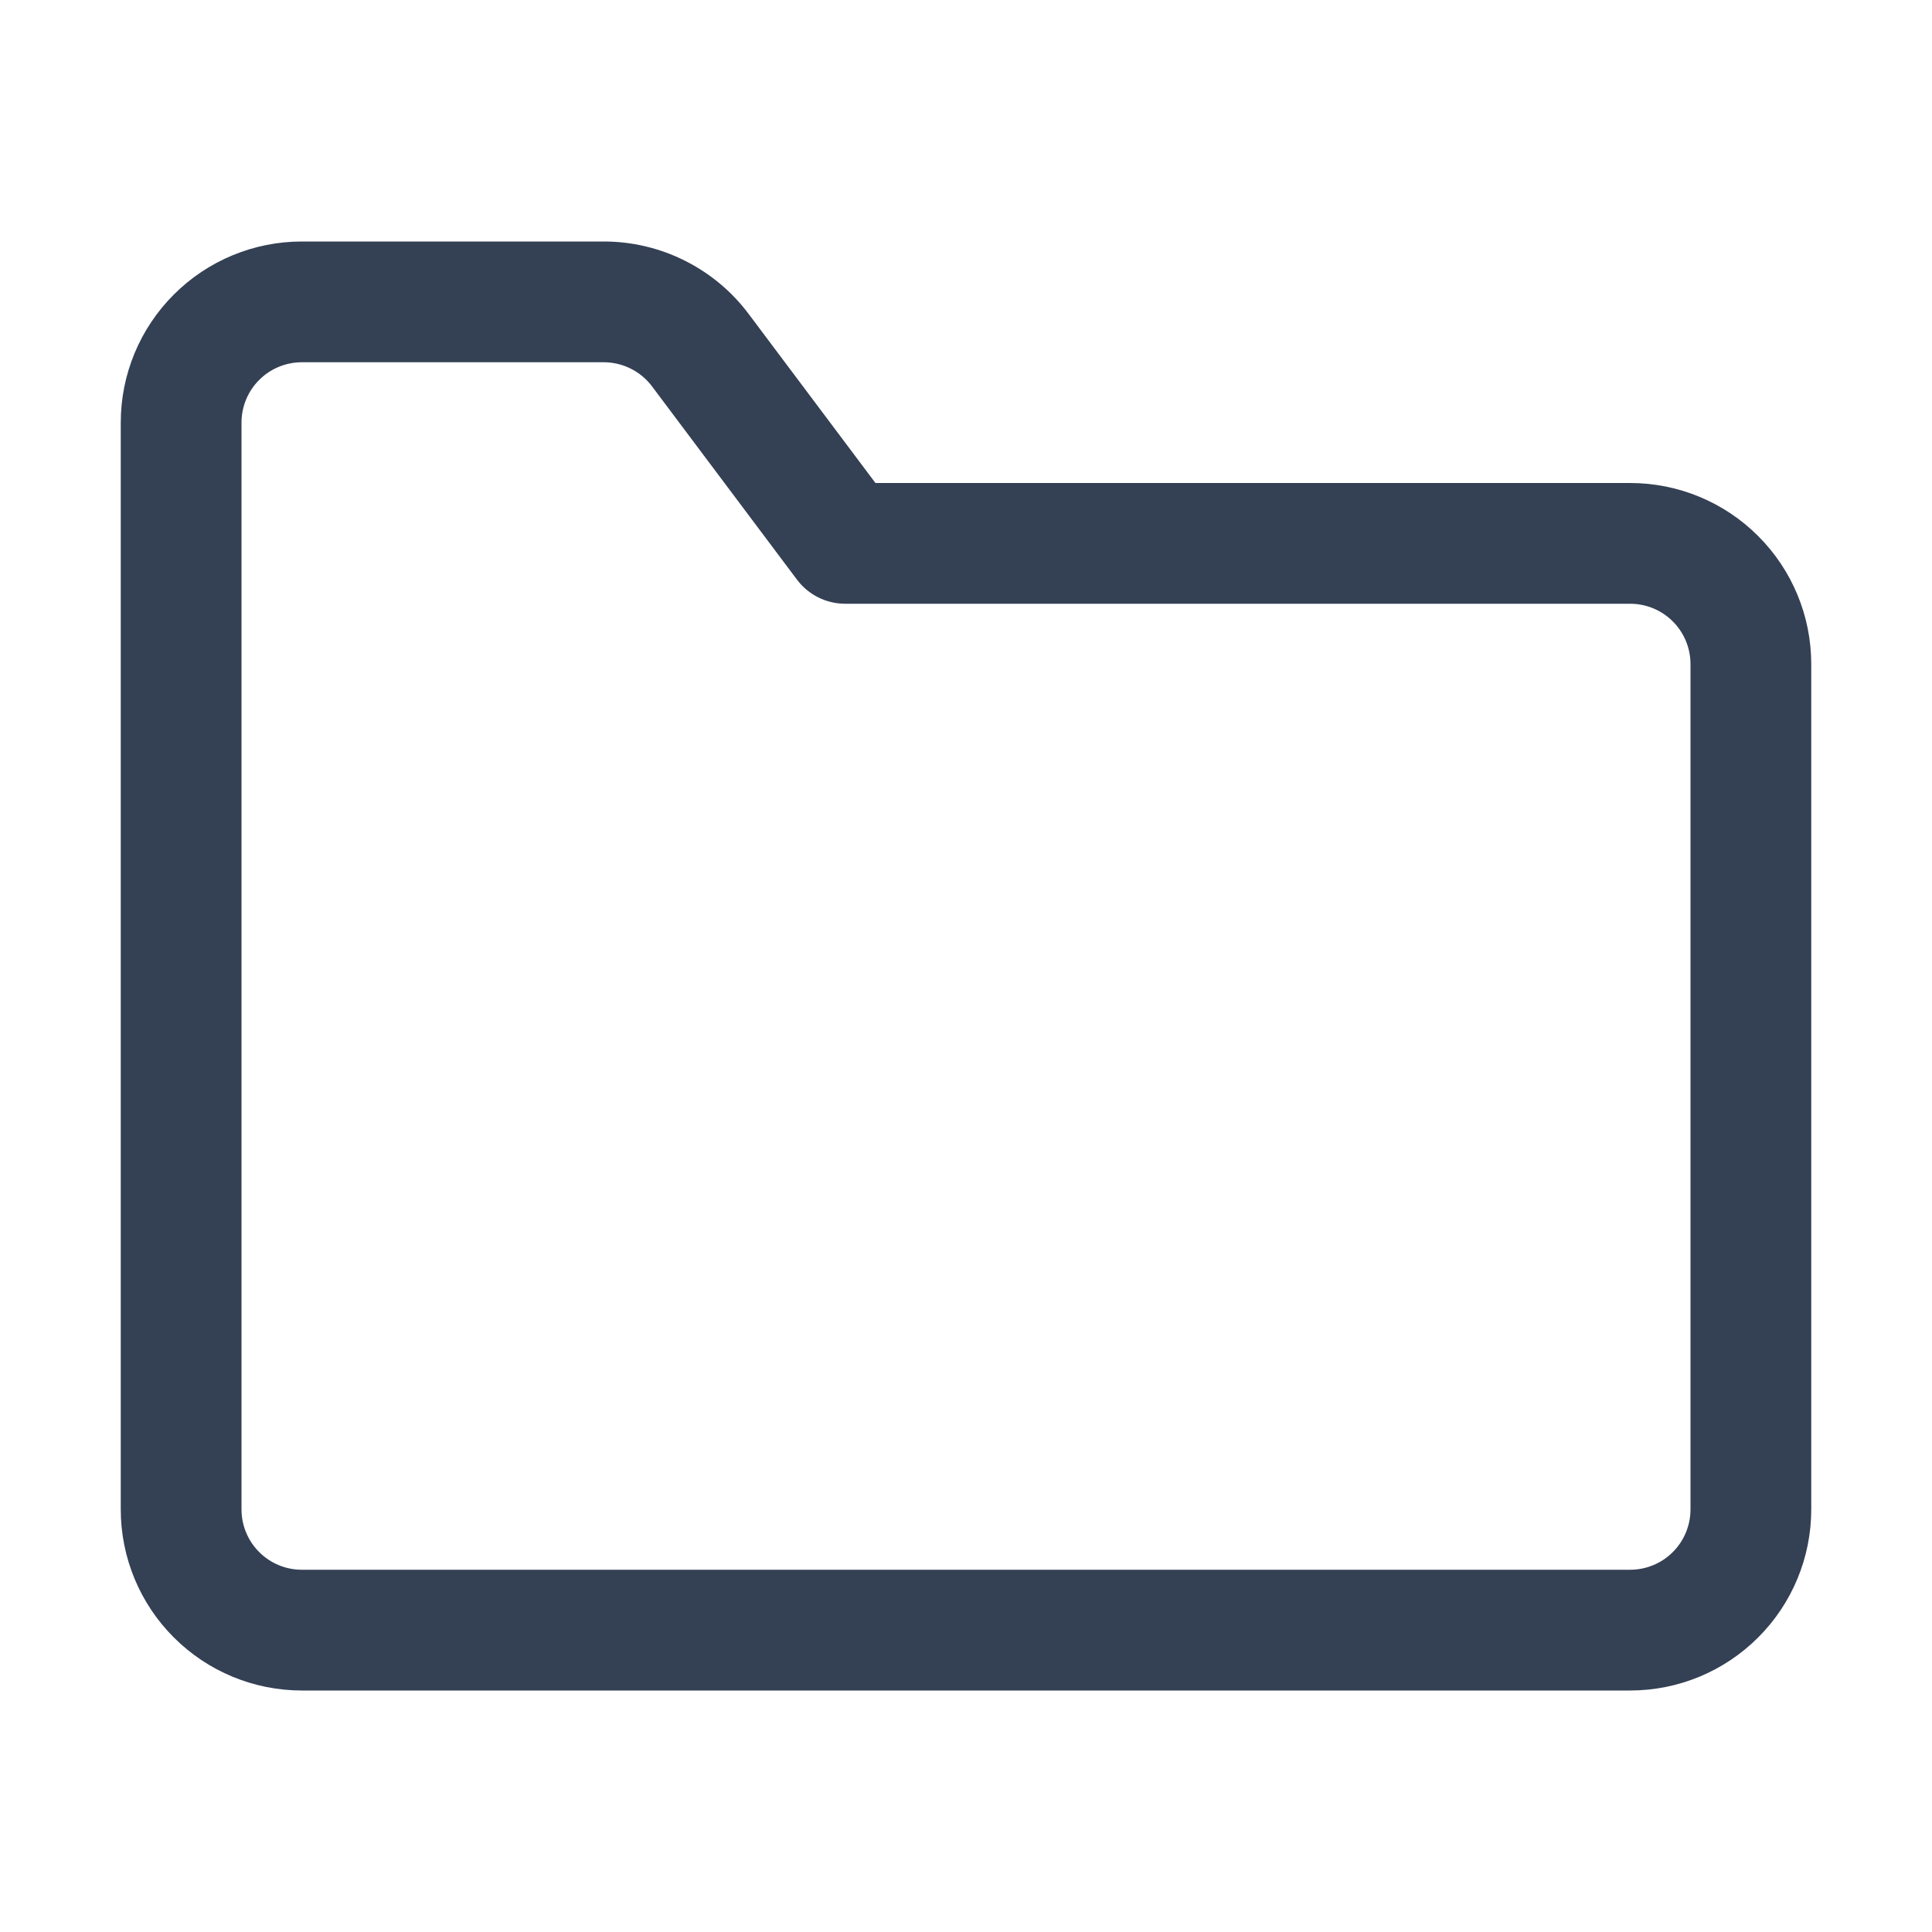 <?xml version="1.0" encoding="UTF-8" standalone="no"?>
<svg width="100%" height="100%" viewBox="0 0 32 32" version="1.1" xmlns="http://www.w3.org/2000/svg" xmlns:xlink="http://www.w3.org/1999/xlink" xml:space="preserve" xmlns:serif="http://www.serif.com/" style="fill-rule:evenodd;clip-rule:evenodd;stroke-linejoin:round;stroke-miterlimit:2;">
    <path d="M30,11L30,25C30,25.796 29.684,26.559 29.121,27.121C28.559,27.684 27.796,28 27,28L5,28C4.204,28 3.441,27.684 2.879,27.121C2.316,26.559 2,25.796 2,25L2,7C2,6.204 2.316,5.441 2.879,4.879C3.441,4.316 4.204,4 5,4L10,4C10.466,4 10.925,4.108 11.342,4.317C11.758,4.525 12.121,4.827 12.4,5.2L14.5,8L27,8C27.796,8 28.559,8.316 29.121,8.879C29.684,9.441 30,10.204 30,11ZM28,11C28,10.735 27.895,10.48 27.707,10.293C27.52,10.105 27.265,10 27,10L14,10C13.685,10 13.389,9.852 13.2,9.6L10.8,6.4C10.707,6.276 10.586,6.175 10.447,6.106C10.308,6.036 10.155,6 10,6L5,6C4.735,6 4.48,6.105 4.293,6.293C4.105,6.48 4,6.735 4,7L4,25C4,25.265 4.105,25.52 4.293,25.707C4.48,25.895 4.735,26 5,26L27,26C27.265,26 27.52,25.895 27.707,25.707C27.895,25.52 28,25.265 28,25L28,11Z" style="fill:rgb(52,64,84);"/>
</svg>
